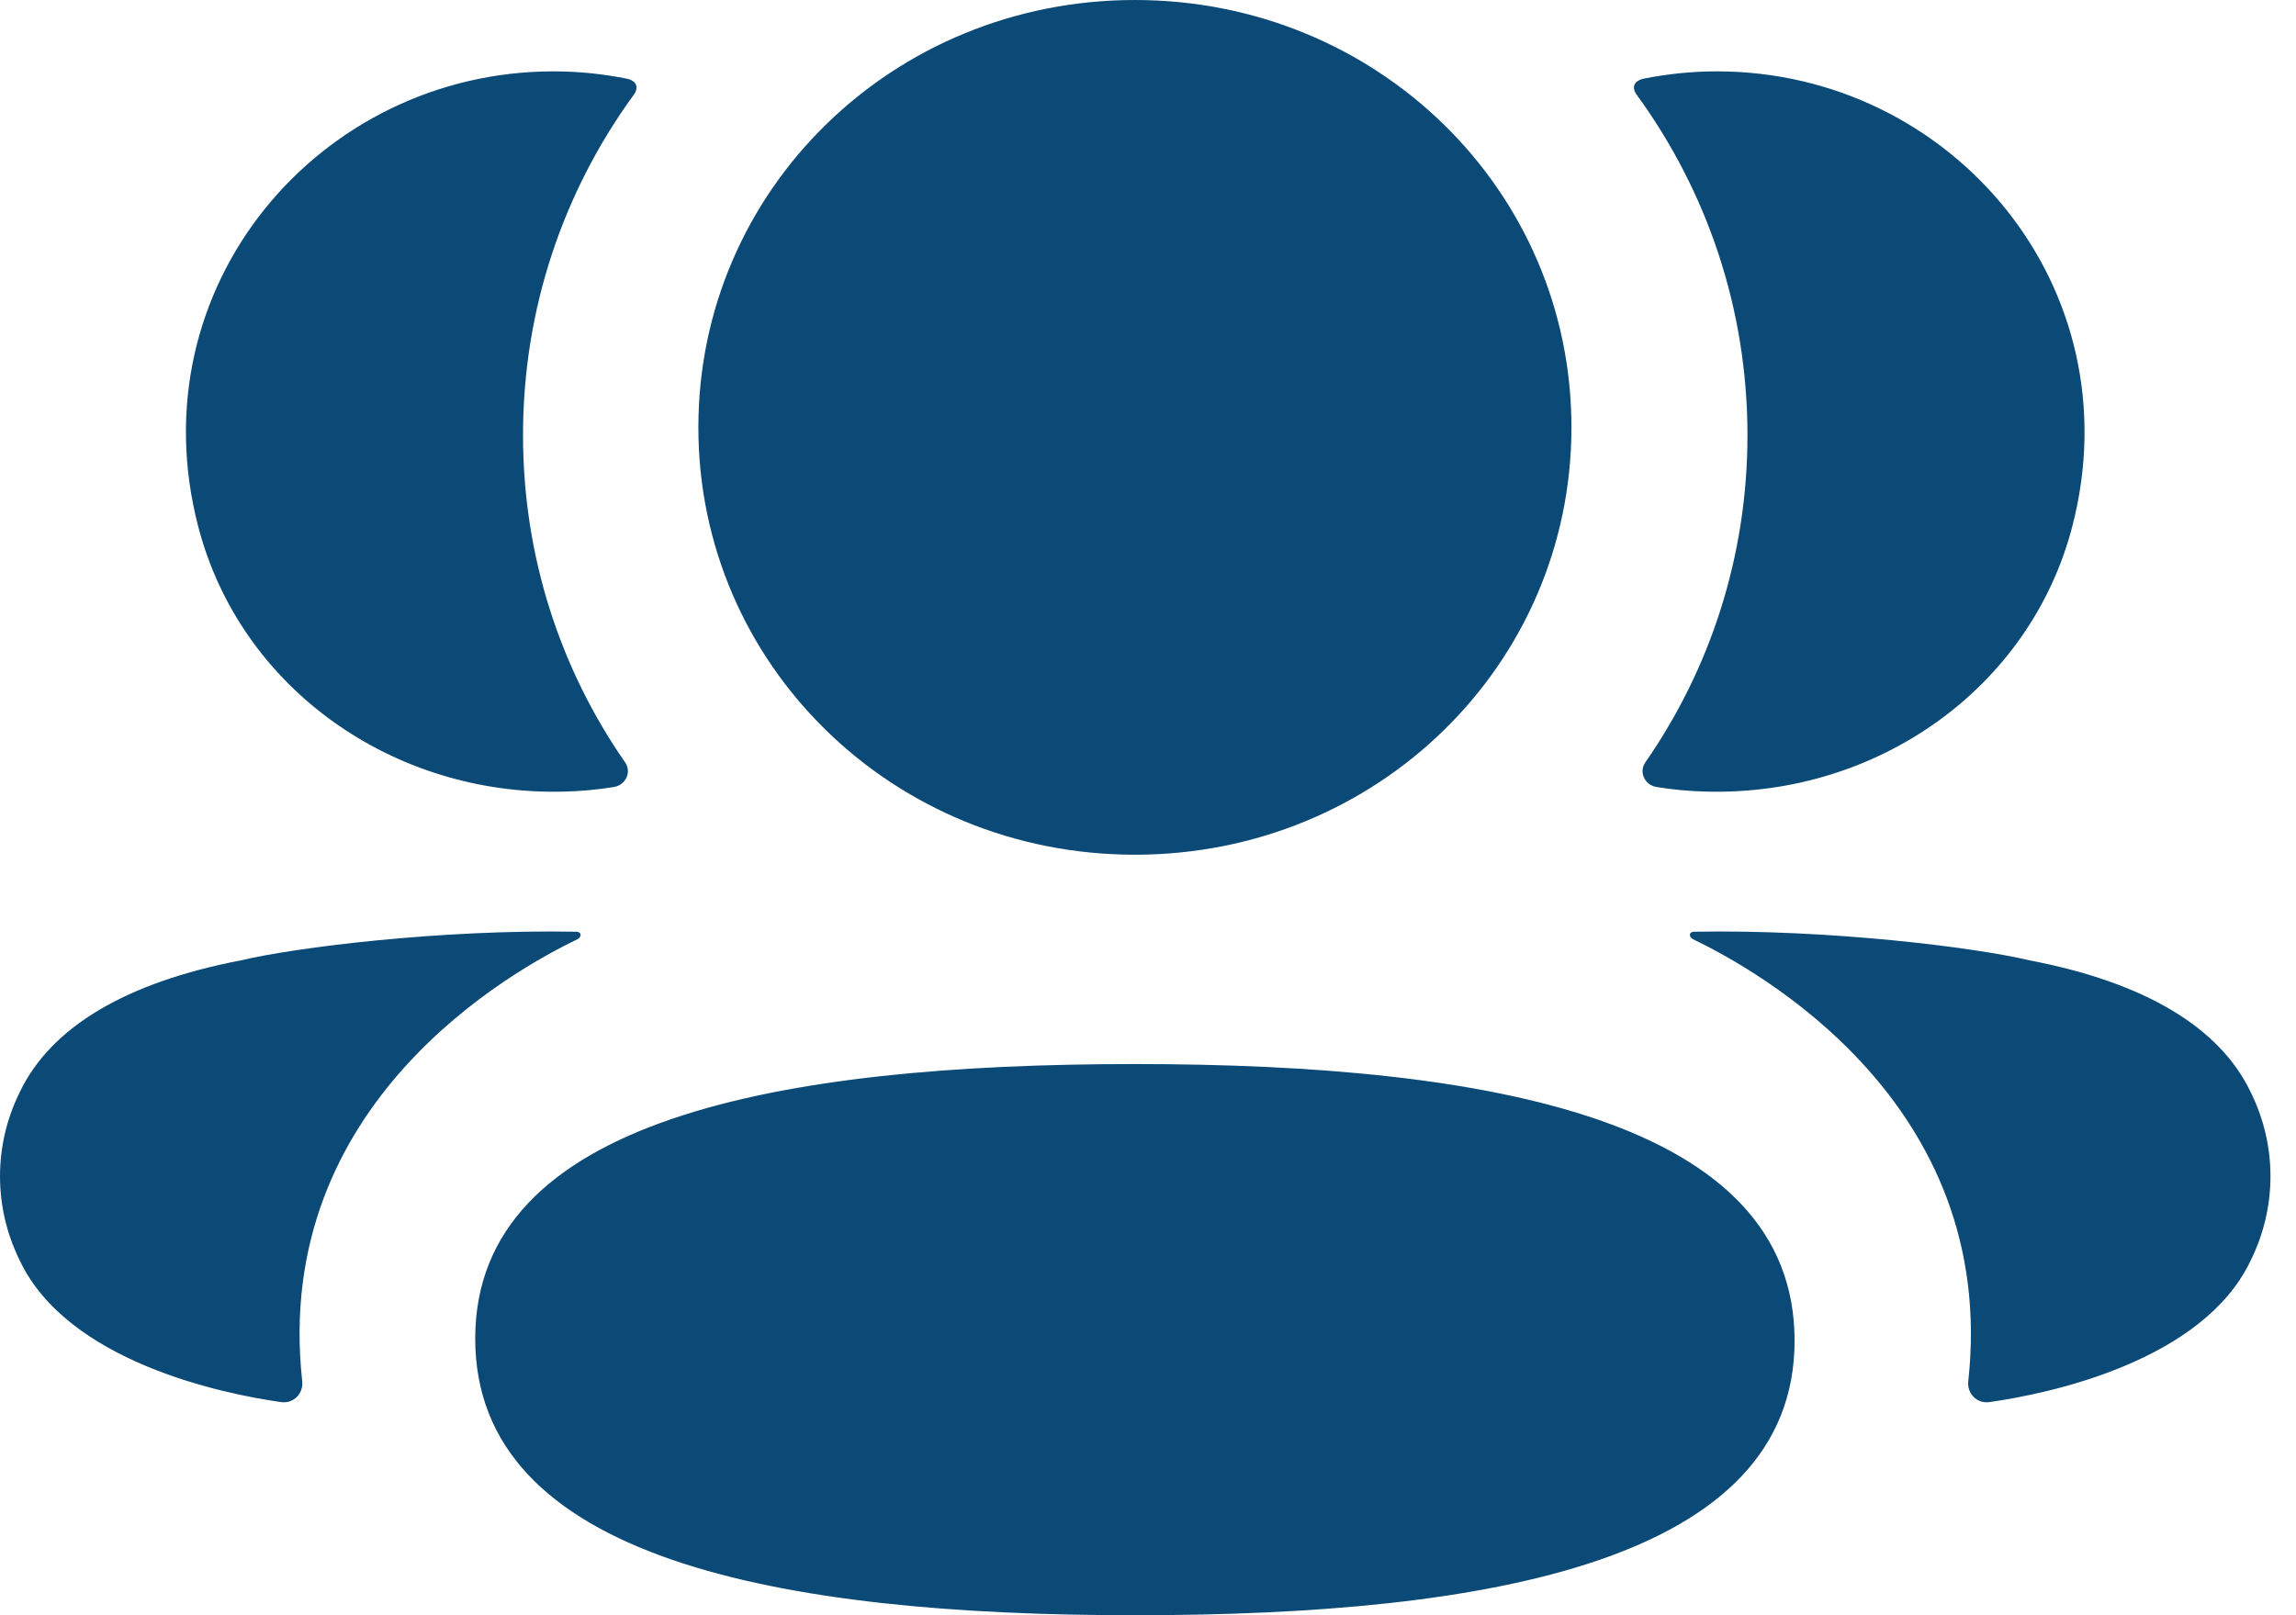 <svg width="54" height="38" viewBox="0 0 54 38" fill="none" xmlns="http://www.w3.org/2000/svg">
<path fill-rule="evenodd" clip-rule="evenodd" d="M36.959 10.054C36.959 15.636 32.391 20.108 26.692 20.108C20.995 20.108 16.425 15.636 16.425 10.054C16.425 4.473 20.995 0 26.692 0C32.391 0 36.959 4.473 36.959 10.054ZM11.177 31.492C11.177 26.326 18.324 25.033 26.692 25.033C35.105 25.033 42.207 26.37 42.207 31.541C42.207 36.708 35.06 38 26.692 38C18.278 38 11.177 36.663 11.177 31.492ZM41.099 10.236C41.099 13.079 40.227 15.731 38.698 17.934C38.539 18.16 38.68 18.466 38.956 18.514C39.341 18.577 39.735 18.615 40.138 18.623C44.145 18.727 47.742 16.2 48.736 12.395C50.208 6.749 45.887 1.679 40.382 1.679C39.785 1.679 39.213 1.74 38.655 1.851C38.578 1.867 38.496 1.904 38.455 1.969C38.401 2.051 38.44 2.159 38.494 2.229C40.148 4.501 41.099 7.267 41.099 10.236ZM47.736 22.594C50.429 23.11 52.2 24.159 52.933 25.691C53.555 26.945 53.555 28.402 52.933 29.656C51.811 32.027 48.192 32.789 46.785 32.986C46.494 33.026 46.261 32.783 46.292 32.496C47.011 25.925 41.295 22.81 39.816 22.094C39.754 22.06 39.739 22.011 39.746 21.979C39.75 21.959 39.777 21.926 39.824 21.92C43.024 21.859 46.465 22.29 47.736 22.594ZM12.301 10.236C12.301 13.079 13.172 15.731 14.701 17.934C14.86 18.16 14.72 18.466 14.443 18.514C14.059 18.577 13.664 18.615 13.261 18.623C9.254 18.727 5.657 16.2 4.664 12.395C3.191 6.749 7.512 1.679 13.018 1.679C13.614 1.679 14.187 1.74 14.745 1.851C14.821 1.867 14.903 1.904 14.945 1.969C14.998 2.051 14.959 2.159 14.906 2.229C13.251 4.501 12.301 7.267 12.301 10.236ZM5.664 22.594C2.97 23.11 1.2 24.159 0.466 25.691C-0.155 26.945 -0.155 28.402 0.466 29.656C1.588 32.027 5.207 32.789 6.614 32.986C6.905 33.026 7.139 32.783 7.108 32.496C6.389 25.925 12.104 22.81 13.584 22.094C13.646 22.06 13.66 22.011 13.654 21.979C13.65 21.959 13.623 21.926 13.575 21.92C10.376 21.859 6.934 22.29 5.664 22.594Z" fill="#0B4977"/>
</svg>
